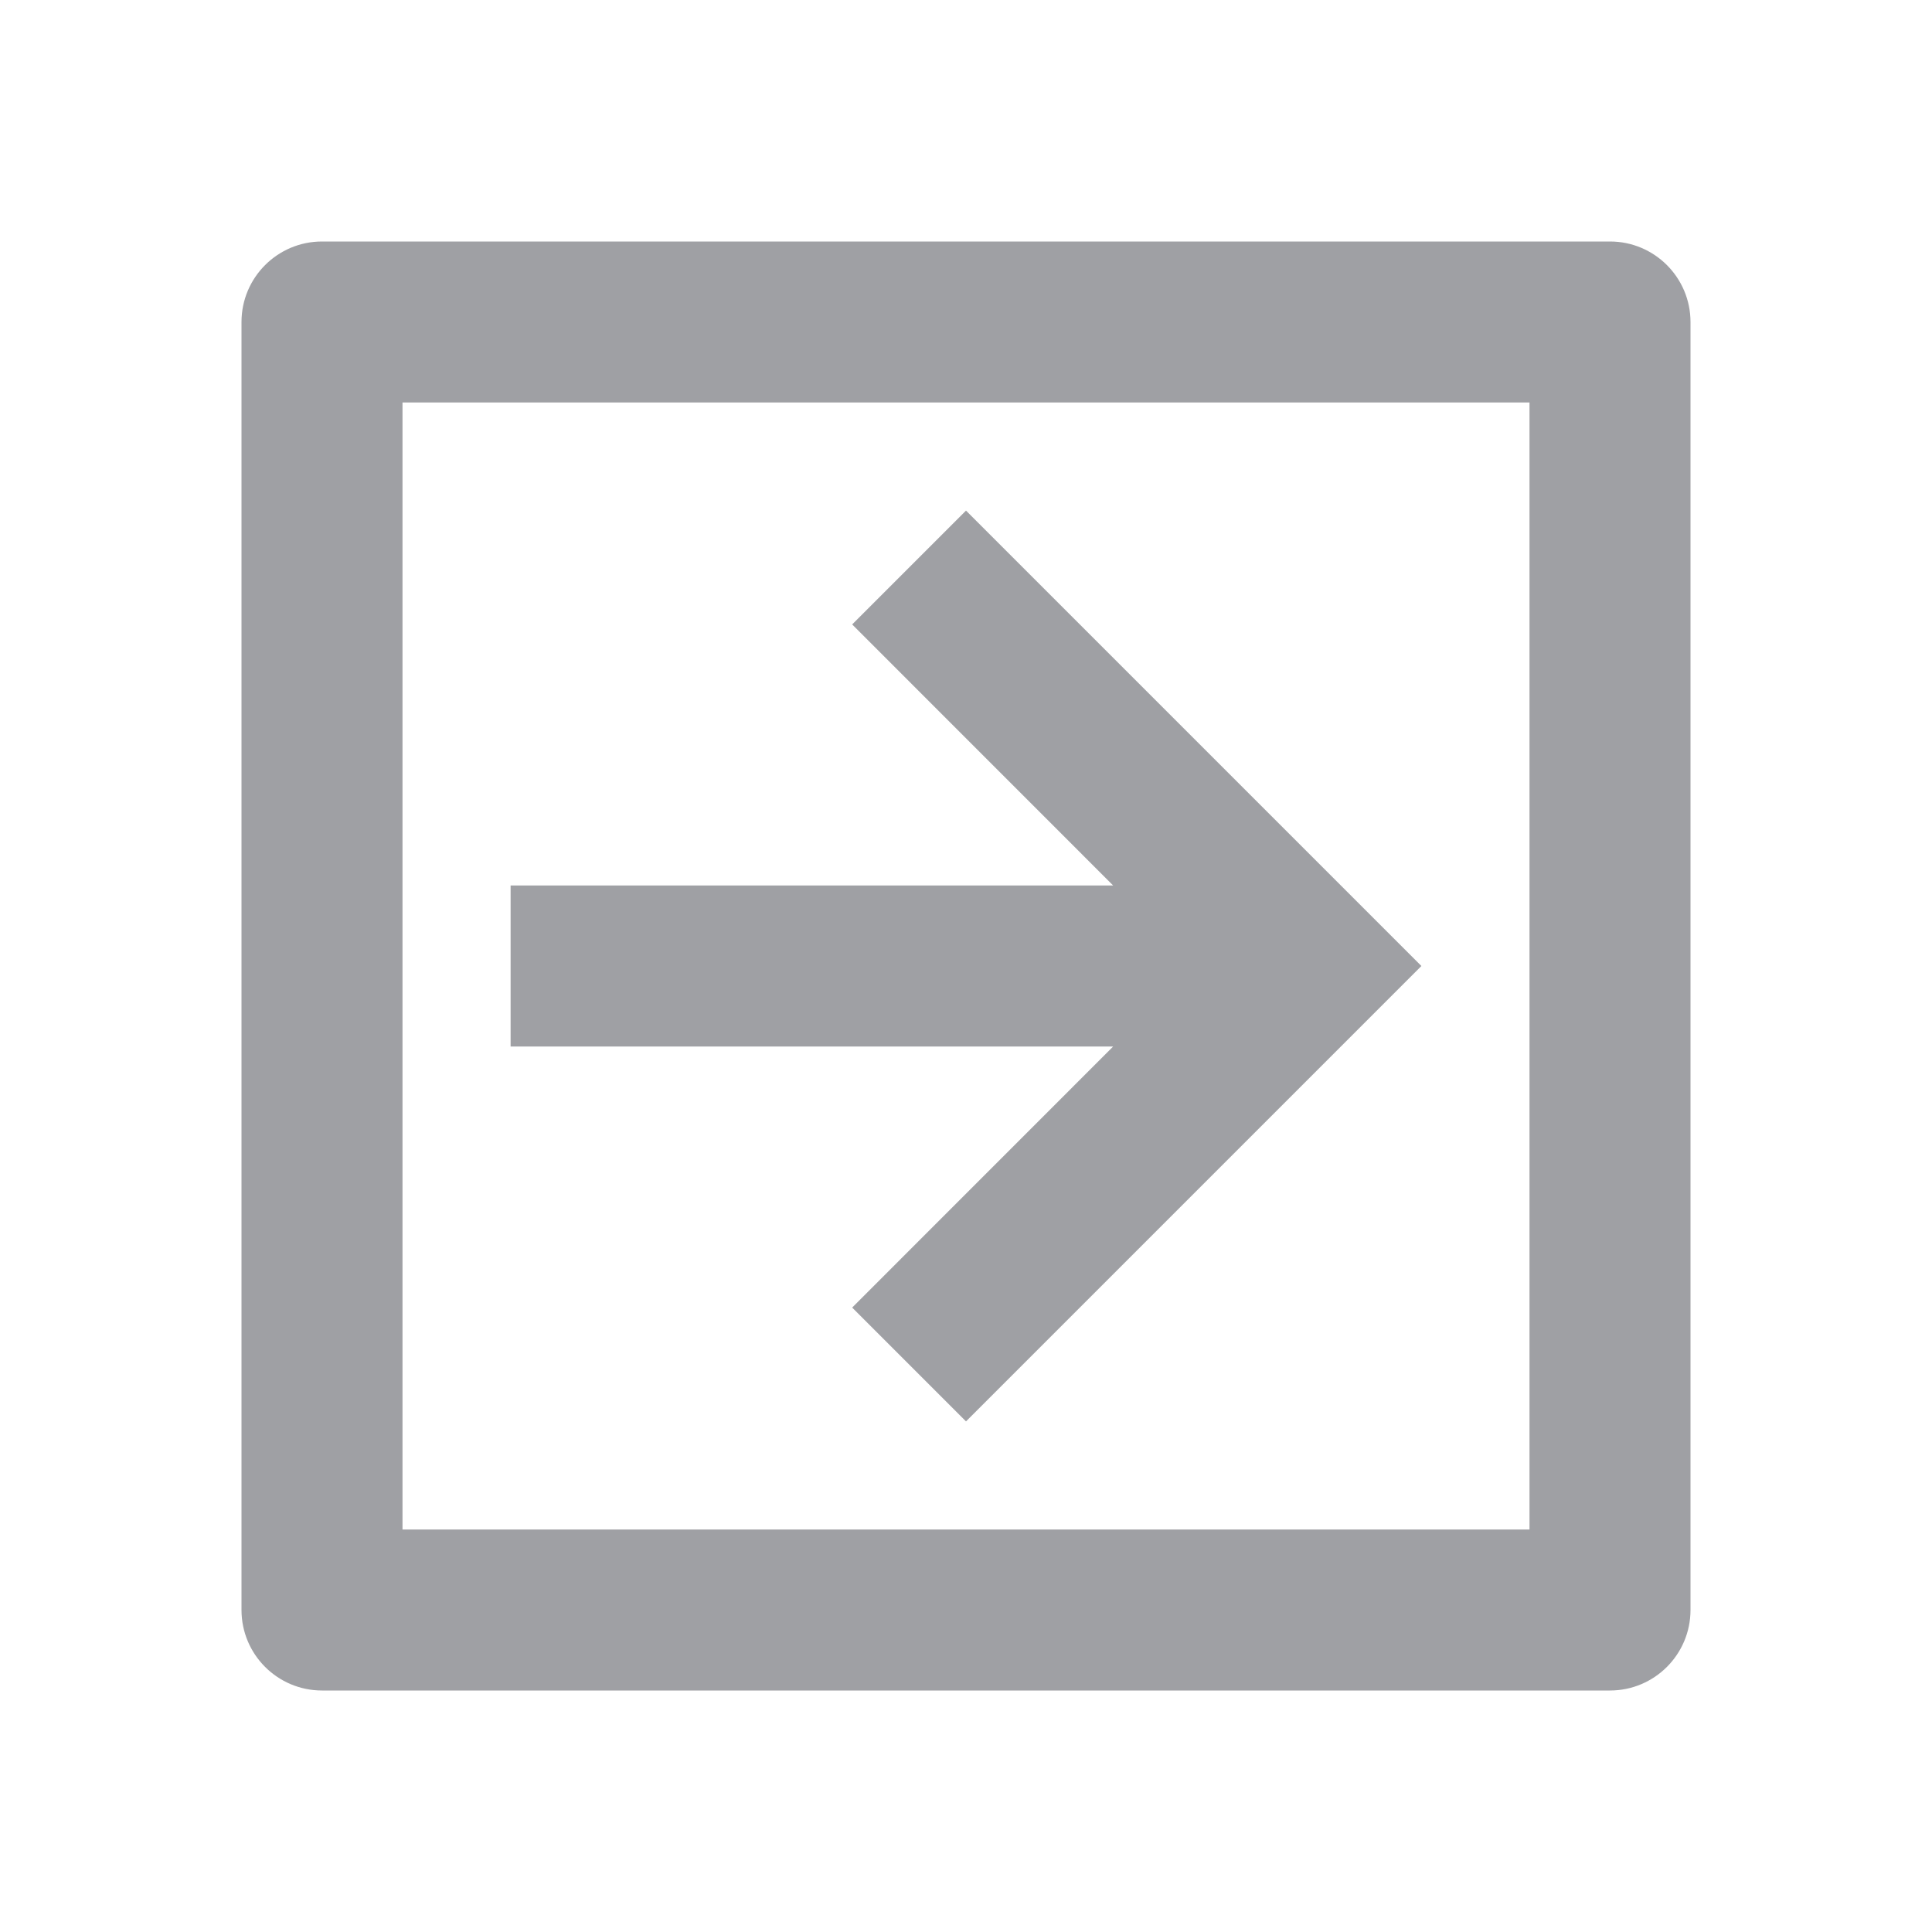 <svg xmlns="http://www.w3.org/2000/svg" viewBox="0 0 24 24" width="64" height="64" fill="rgba(159,160,164,1)"><path d="M20 3H4C3.448 3 3 3.448 3 4V20C3 20.552 3.448 21 4 21H20C20.552 21 21 20.552 21 20V4C21 3.448 20.552 3 20 3ZM5 19V5H19V19H5ZM17.657 12L12 17.657L10.586 16.243L13.828 13H6.343V11L13.828 11L10.586 7.757L12 6.343L17.657 12Z"></path></svg>